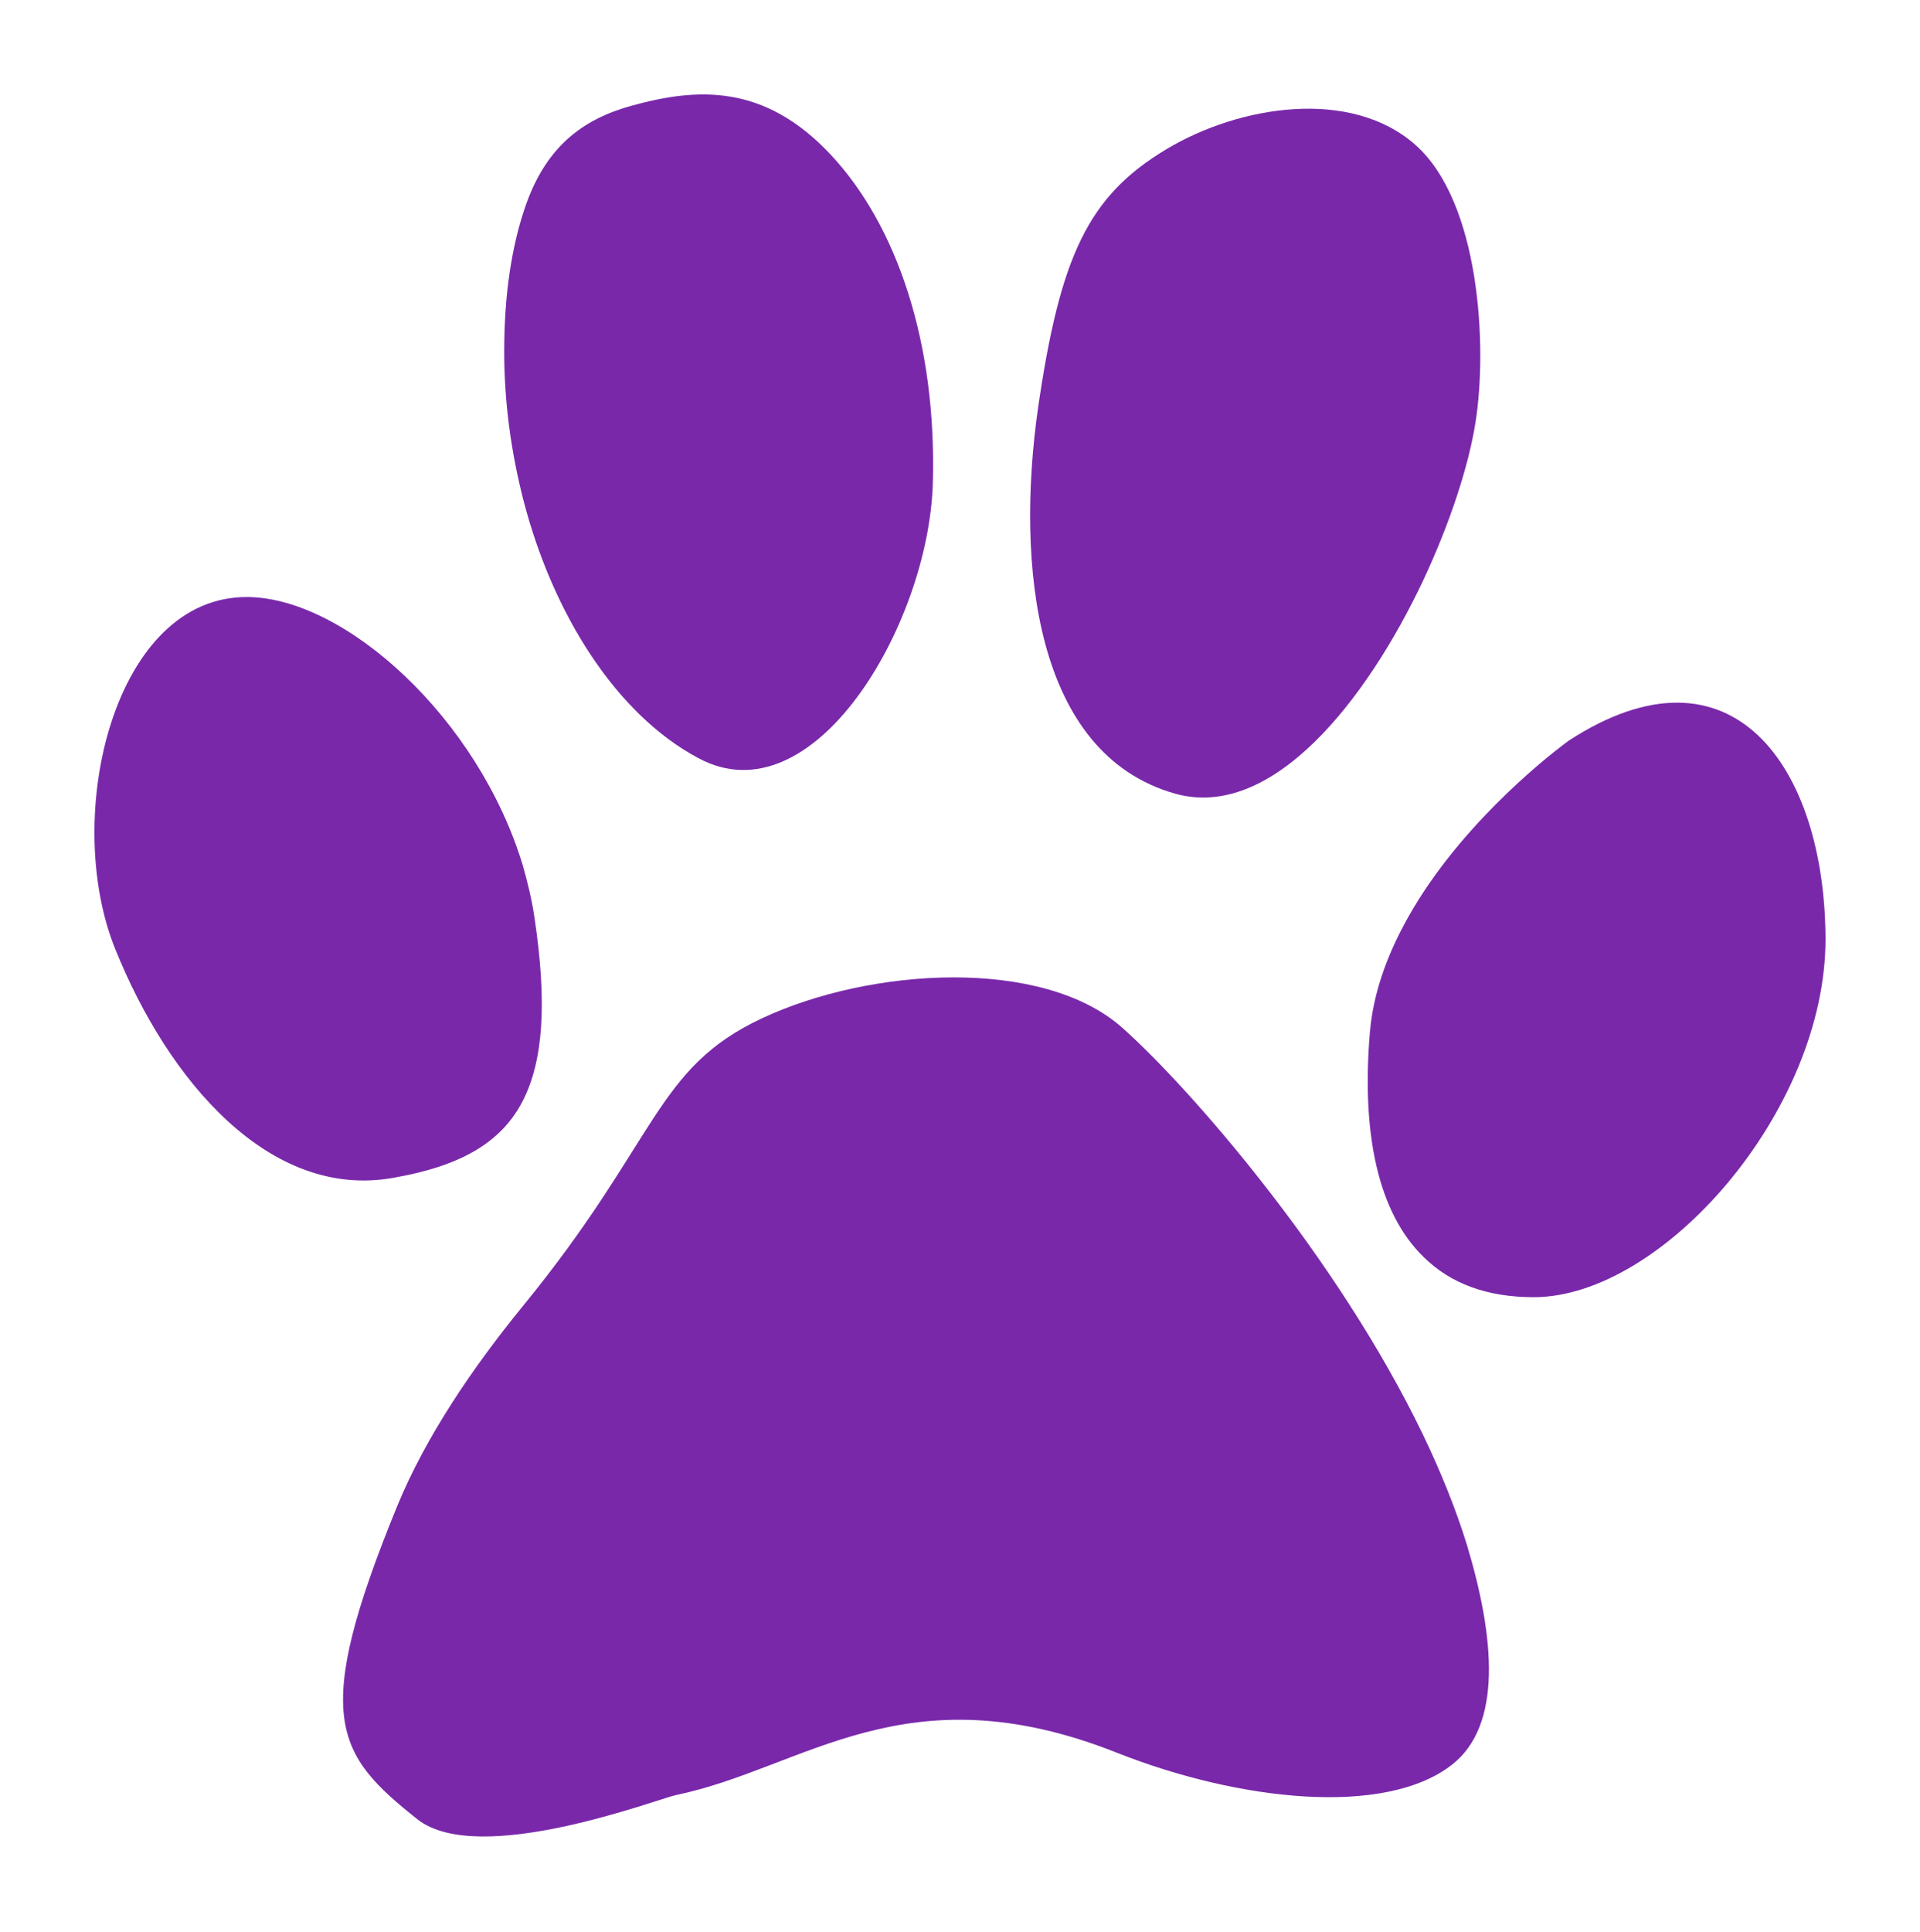 <svg width="2033" height="2045" viewBox="0 0 2033 2045" fill="none" xmlns="http://www.w3.org/2000/svg">
<path d="M739.442 802.535C861.322 868.248 982.64 662.12 987.695 512.719C992.188 362.757 949.439 238.031 879.232 163.331C809.025 88.63 738.4 92.664 668.802 111.9C617.012 126.214 576 155.505 554.096 225.151C542.301 261.659 533.876 309.961 533.876 372.305C533.876 425.663 541.178 478.458 554.096 529.008C585.548 650.887 652.947 756.479 739.442 802.535Z" fill="#7928AA"/>
<path d="M1244.37 840.165C1346.59 868.81 1446.57 742.437 1507.23 613.817C1535.31 553.72 1554.97 493.623 1562.27 447.567C1575.19 367.25 1567.12 213.731 1498.62 153.284C1430.4 93.074 1312.88 111.295 1235.07 157.943C1152.66 207.351 1122.49 270.083 1098.9 433.525C1075.88 596.968 1094.97 798.041 1244.37 840.165Z" fill="#7928AA"/>
<path d="M1661.12 783.999C1661.12 783.999 1570.13 849.151 1507.79 943.51C1478.58 987.881 1454.99 1038.99 1450.5 1092.91C1441.51 1199.63 1458.93 1283.87 1507.79 1331.05C1535.87 1358.57 1574.07 1373.18 1624.05 1373.18C1759.97 1373.18 1932.96 1176.6 1932.96 994.059C1932.4 812.082 1834.11 671.668 1661.12 783.999Z" fill="#7928AA"/>
<path d="M553.534 1165.37C575.439 1122.68 579.371 1060.9 565.891 971.032C563.082 951.936 558.589 933.963 553.534 915.99C506.355 760.411 366.087 633.178 262.518 632.008C120.912 630.409 65.454 863.194 121.62 1003.61C177.786 1144.02 285.624 1270.4 416.49 1246.81C484.451 1235.01 529.945 1211.42 553.534 1165.37Z" fill="#7928AA"/>
<path d="M1507.23 1519.77C1415.68 1329.37 1258.41 1150.2 1188.21 1087.86C1103.96 1013.16 922.141 1024.03 806.918 1077.93C693.126 1131.16 697.319 1206.93 553.534 1382.73C499.054 1449.56 450.751 1521.46 420.983 1593.35C328.872 1818.01 355.298 1856.88 441.687 1925.67C506.655 1977.41 696.656 1904.16 715.752 1900.23C851.673 1872.15 958.489 1766.34 1183.15 1855.64C1311.21 1906.19 1466.01 1923.77 1537.34 1868.17C1590.7 1826.6 1583.05 1734.32 1553.28 1635.47C1541.49 1597.28 1525.76 1558.53 1507.23 1519.77Z" fill="#7928AA"/>
</svg>
